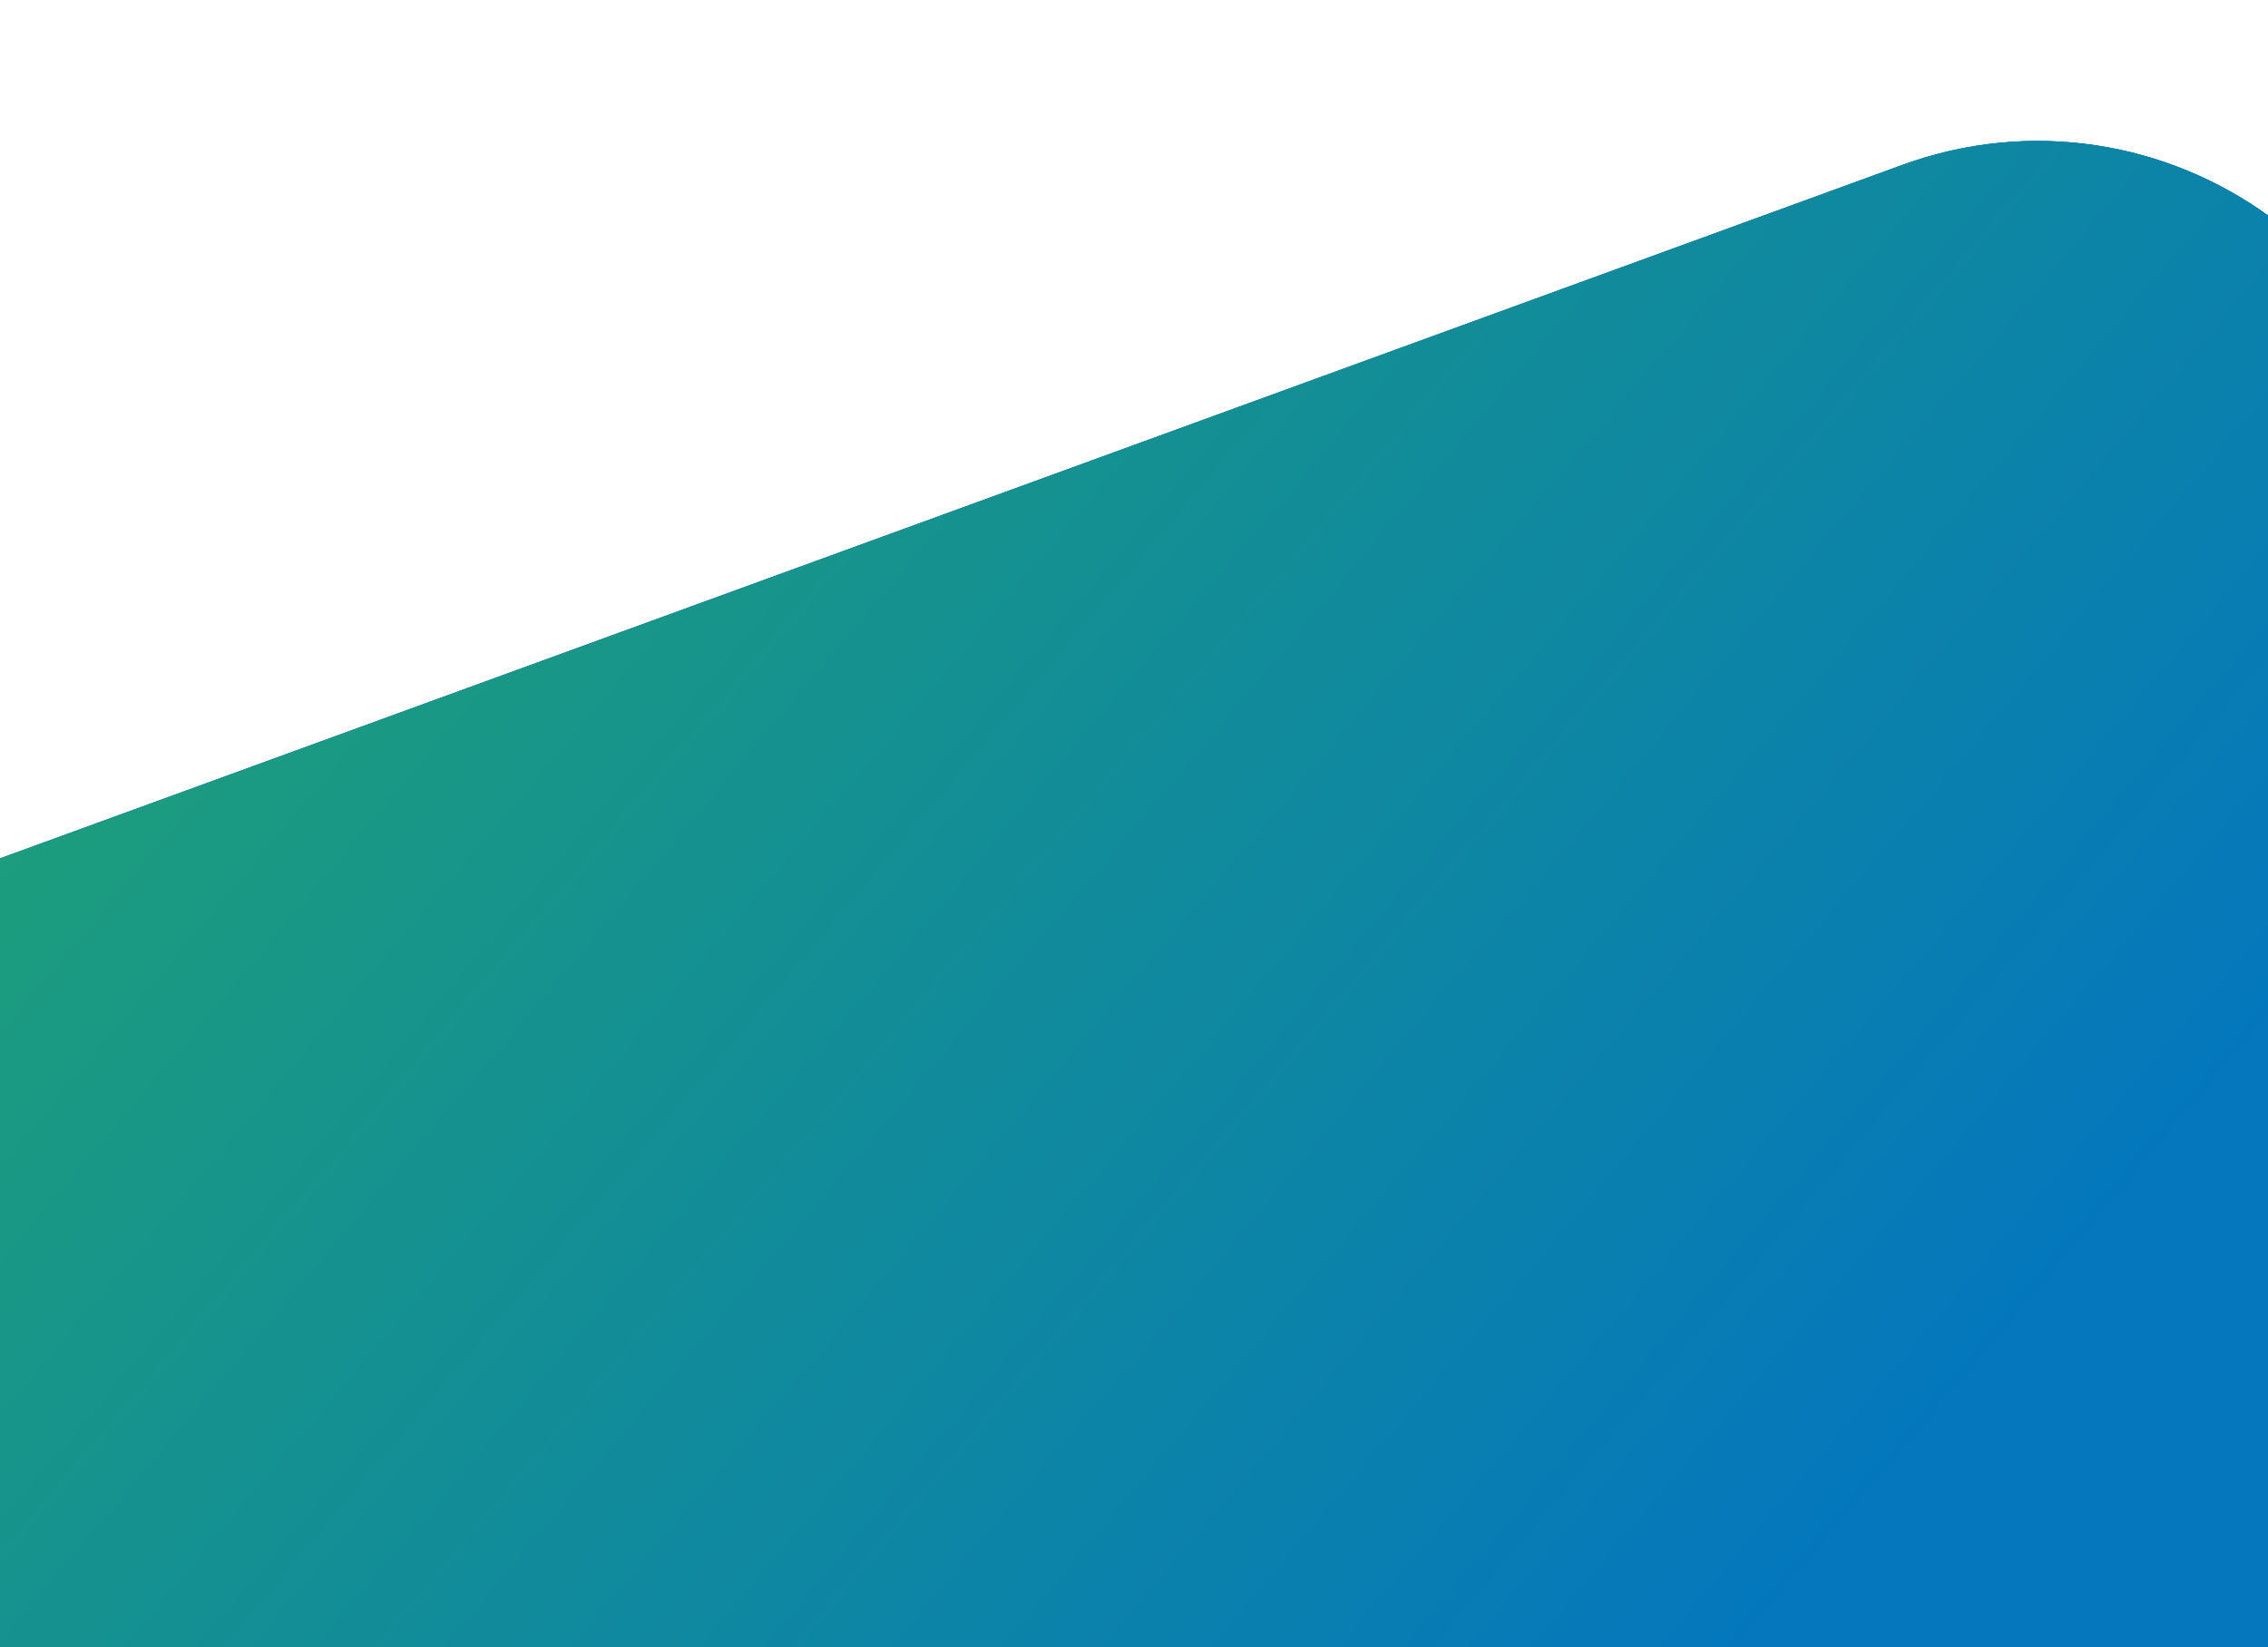 <svg version="1.1" id="Слой_1" xmlns="http://www.w3.org/2000/svg" xmlns:xlink="http://www.w3.org/1999/xlink" x="0px" y="0px" viewBox="0 0 1440 1046" style="enable-background:new 0 0 1440 1046;" xml:space="preserve">
  <g>
    <path class="st0" style="fill:#0477BD;" d="M1441.6,1049.6V138c-65.1-47.7-152.1-63-233.6-33.3L-0.3,545.3v504.3H1441.6z"></path>
    <linearGradient id="SVGID_1_" gradientUnits="userSpaceOnUse" x1="377.377" y1="461.573" x2="1035.167" y2="-552.925" gradientTransform="matrix(0.94 -0.343 -0.343 -0.94 111.924 845.94)">
      <stop offset="6.114919e-02" style="stop-color:#2156DF"></stop>
      <stop offset="1" style="stop-color:#0477BD"></stop>
    </linearGradient>
    <path class="st1" style="fill:url(#SVGID_1_);" d="M1441.6,1049.6V138c-65.1-47.7-152.1-63-233.6-33.3L-0.3,545.3v504.3H1441.6z"></path>
    <linearGradient id="SVGID_2_" gradientUnits="userSpaceOnUse" x1="103.471" y1="995.977" x2="952.695" y2="-485.156" gradientTransform="matrix(0.94 -0.343 -0.343 -0.94 111.924 845.94)">
      <stop offset="0" style="stop-color:#27AE60"></stop>
      <stop offset="1" style="stop-color:#0477BD"></stop>
    </linearGradient>
    <path class="st2" style="fill:url(#SVGID_2_);" d="M1441.6,1049.6V138c-65.1-47.7-152.1-63-233.6-33.3L-0.3,545.3v504.3H1441.6z"></path>
  </g>
</svg>